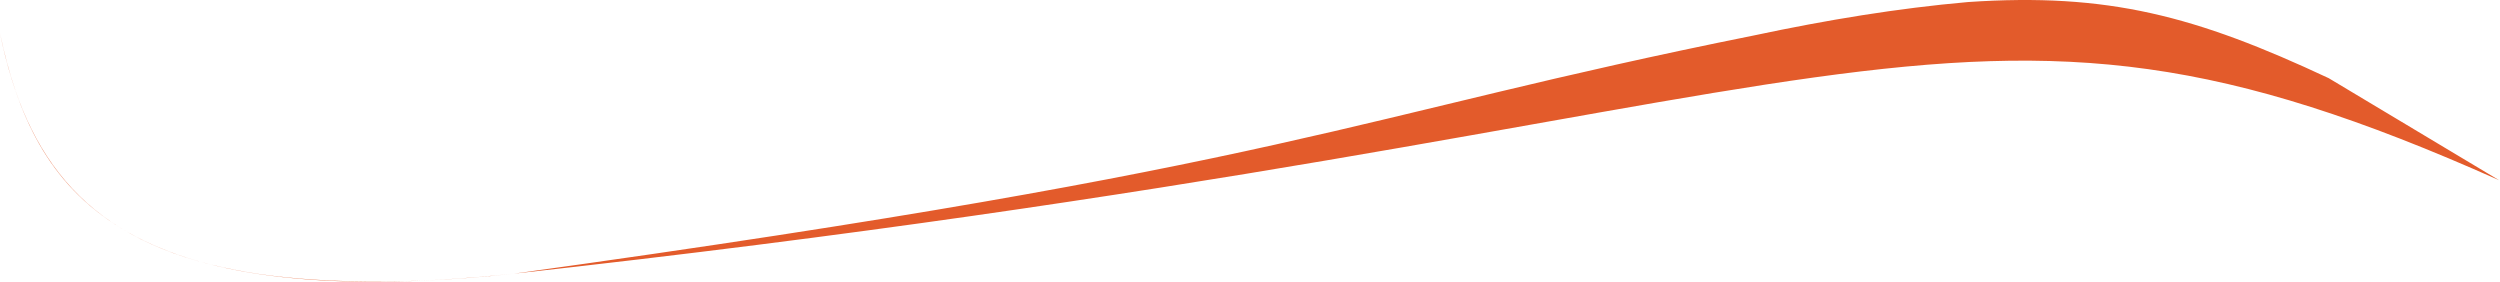 <svg width="1445" height="163" viewBox="0 0 1445 163" fill="none" xmlns="http://www.w3.org/2000/svg">
<path d="M297 158.183C752 95.191 776.5 68.183 1014 20.441C1055.79 11.537 1097.14 4.745 1137.5 1.183C1218.5 -4.317 1269.16 9.193 1346 45.183L1444.5 104.183C1124 -38.817 1092 70.683 297 158.183C224.5 166.163 168.5 162.5 136.818 156.149C51 140 15 92.5 0 19.183C19.5 111.5 69.5 182 297 158.183Z" fill="#E35B2B"/>
</svg>

